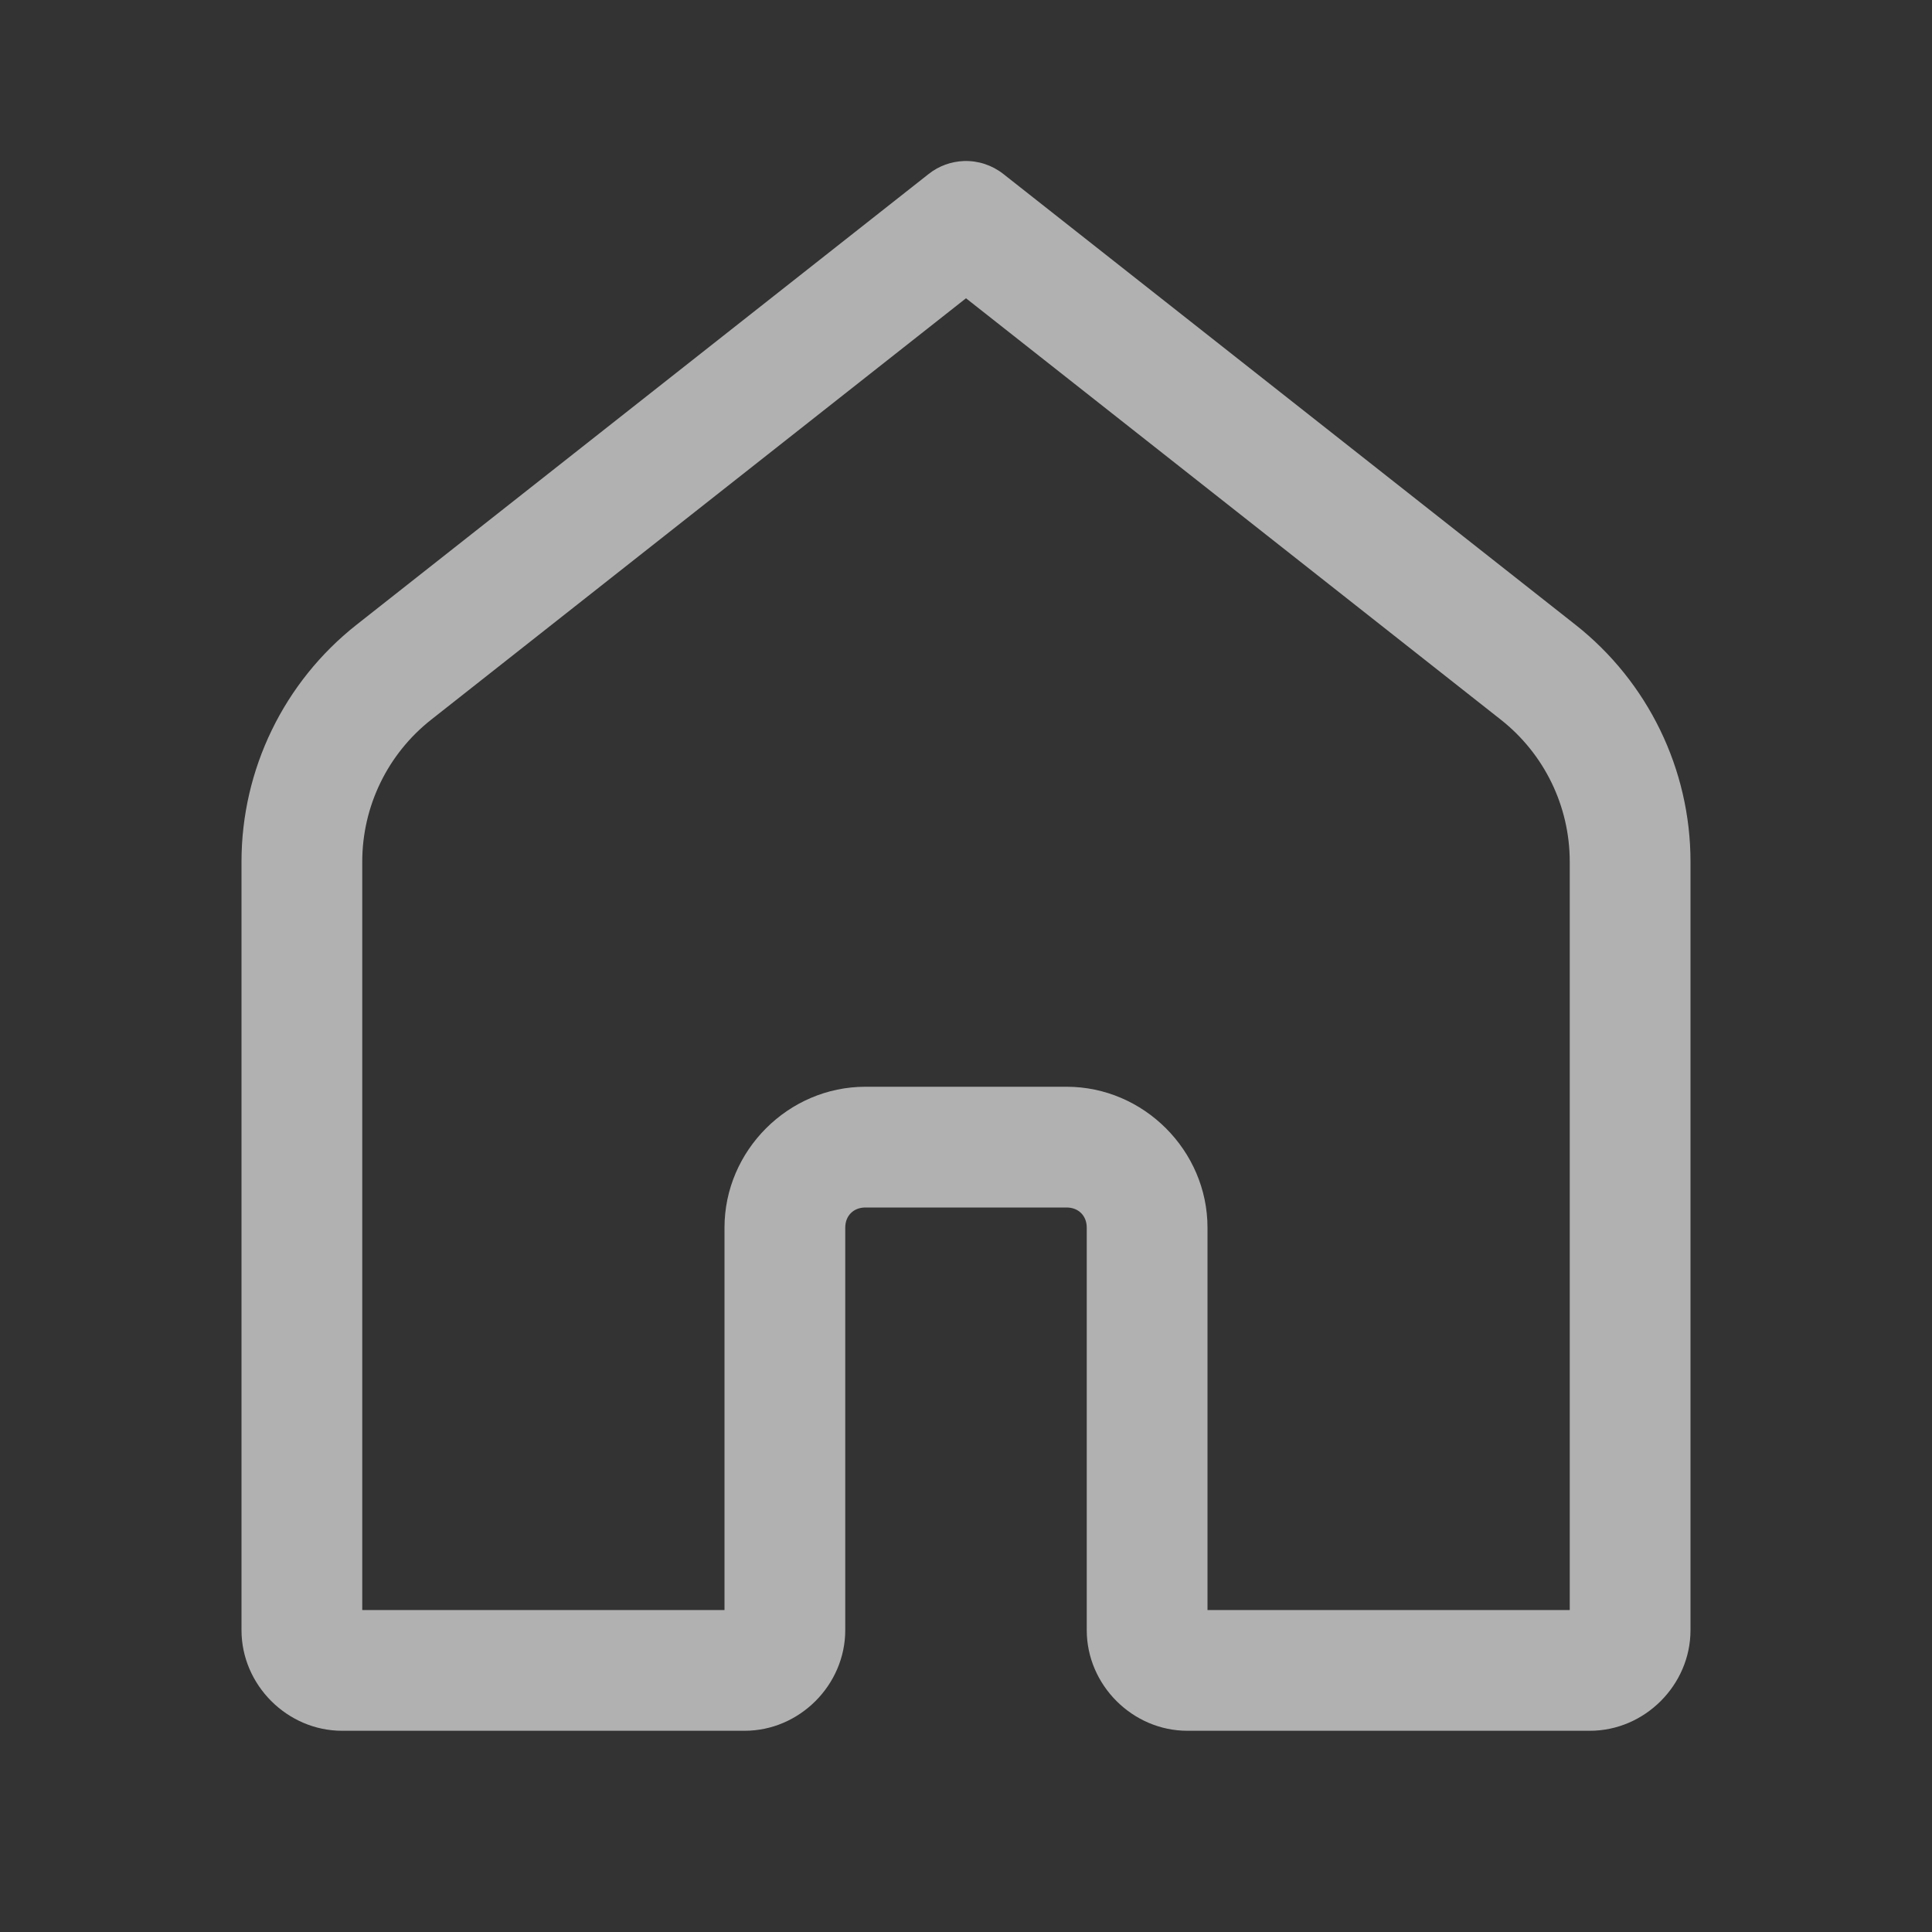 <svg width="26" height="26" viewBox="0 0 26 26" fill="none" xmlns="http://www.w3.org/2000/svg">
<rect x="0" y="0" width="26" height="26" fill="#333333" stroke="none"/>
<path d="M12.974 2.167C12.8 2.173 12.633 2.234 12.498 2.341L4.799 8.407C3.822 9.177 3.25 10.353 3.25 11.597V21.938C3.25 22.676 3.866 23.292 4.604 23.292H10.021C10.759 23.292 11.375 22.676 11.375 21.938V16.521C11.375 16.361 11.486 16.25 11.646 16.25H14.354C14.514 16.25 14.625 16.361 14.625 16.521V21.938C14.625 22.676 15.241 23.292 15.979 23.292H21.396C22.134 23.292 22.75 22.676 22.75 21.938V11.597C22.75 10.353 22.178 9.177 21.201 8.407L13.502 2.341C13.352 2.223 13.165 2.161 12.974 2.167ZM13 4.014L20.196 9.684C20.783 10.146 21.125 10.85 21.125 11.597V21.667H16.25V16.521C16.25 15.484 15.391 14.625 14.354 14.625H11.646C10.609 14.625 9.75 15.484 9.75 16.521V21.667H4.875V11.597C4.875 10.85 5.217 10.146 5.804 9.684L13 4.014Z" fill="white" fill-opacity="0.62"/>
</svg>
